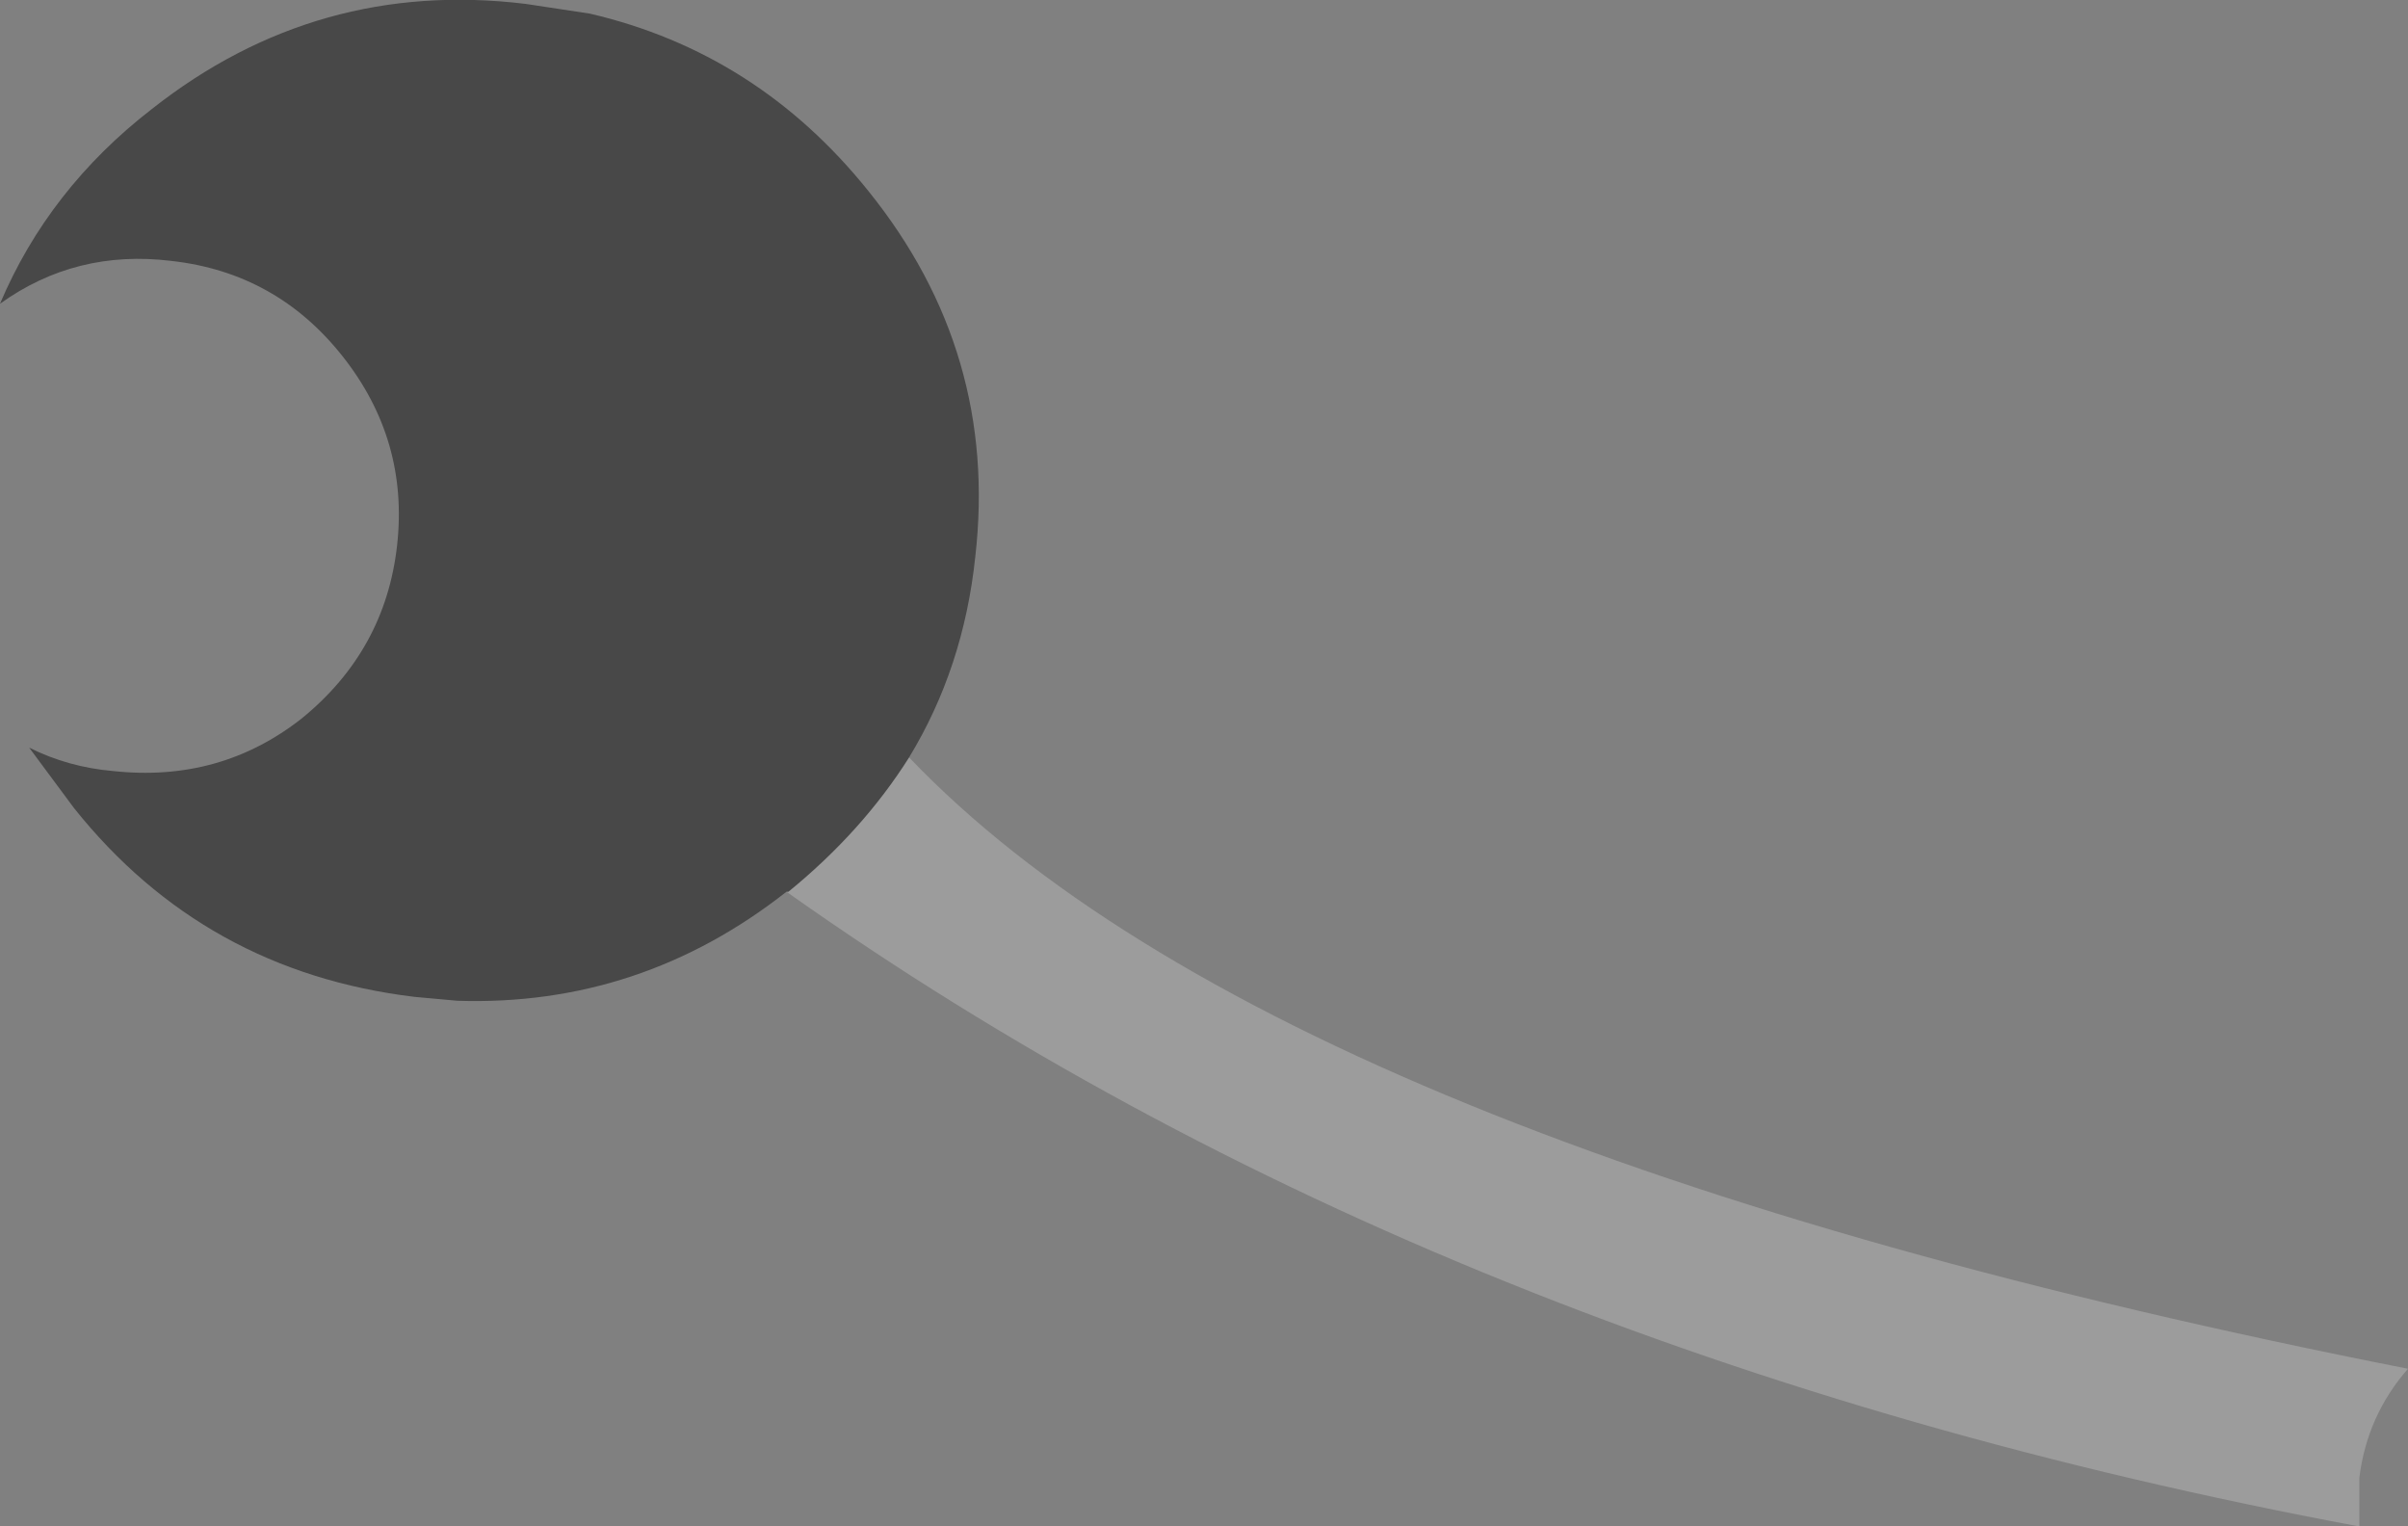 <?xml version="1.0" encoding="UTF-8" standalone="no"?>
<svg xmlns:xlink="http://www.w3.org/1999/xlink" height="39.2px" width="61.85px" xmlns="http://www.w3.org/2000/svg">
  <rect width="100%" height="100%" fill="#808080" stroke="none"/>
  <g transform="matrix(1.0, 0.0, 0.0, 1.0, 70.85, -37.6)">
    <path d="M-50.65 60.5 L-50.6 60.5 Q-48.7 58.95 -47.5 57.05 -37.95 67.05 -9.0 72.75 -10.05 73.95 -10.25 75.55 L-10.25 76.8 Q-33.85 72.4 -50.65 60.5" fill="#ffffff" fill-opacity="0.22" fill-rule="evenodd" stroke="none"/>
    <path d="M-50.65 60.5 Q-54.4 63.45 -59.1 63.3 L-60.2 63.2 Q-65.6 62.55 -68.95 58.35 L-70.1 56.8 Q-69.1 57.3 -67.95 57.4 -65.2 57.7 -63.1 56.05 -60.95 54.3 -60.65 51.6 -60.35 48.9 -62.05 46.75 -63.75 44.6 -66.45 44.3 -68.9 44.0 -70.85 45.4 -69.6 42.45 -66.95 40.4 -62.7 37.05 -57.35 37.7 L-55.7 37.95 Q-51.4 38.95 -48.55 42.5 -45.2 46.65 -45.8 51.9 -46.1 54.75 -47.5 57.05 -48.7 58.95 -50.6 60.5 L-50.65 60.5" fill="#000000" fill-opacity="0.439" fill-rule="evenodd" stroke="none"/>
  </g>
</svg>
